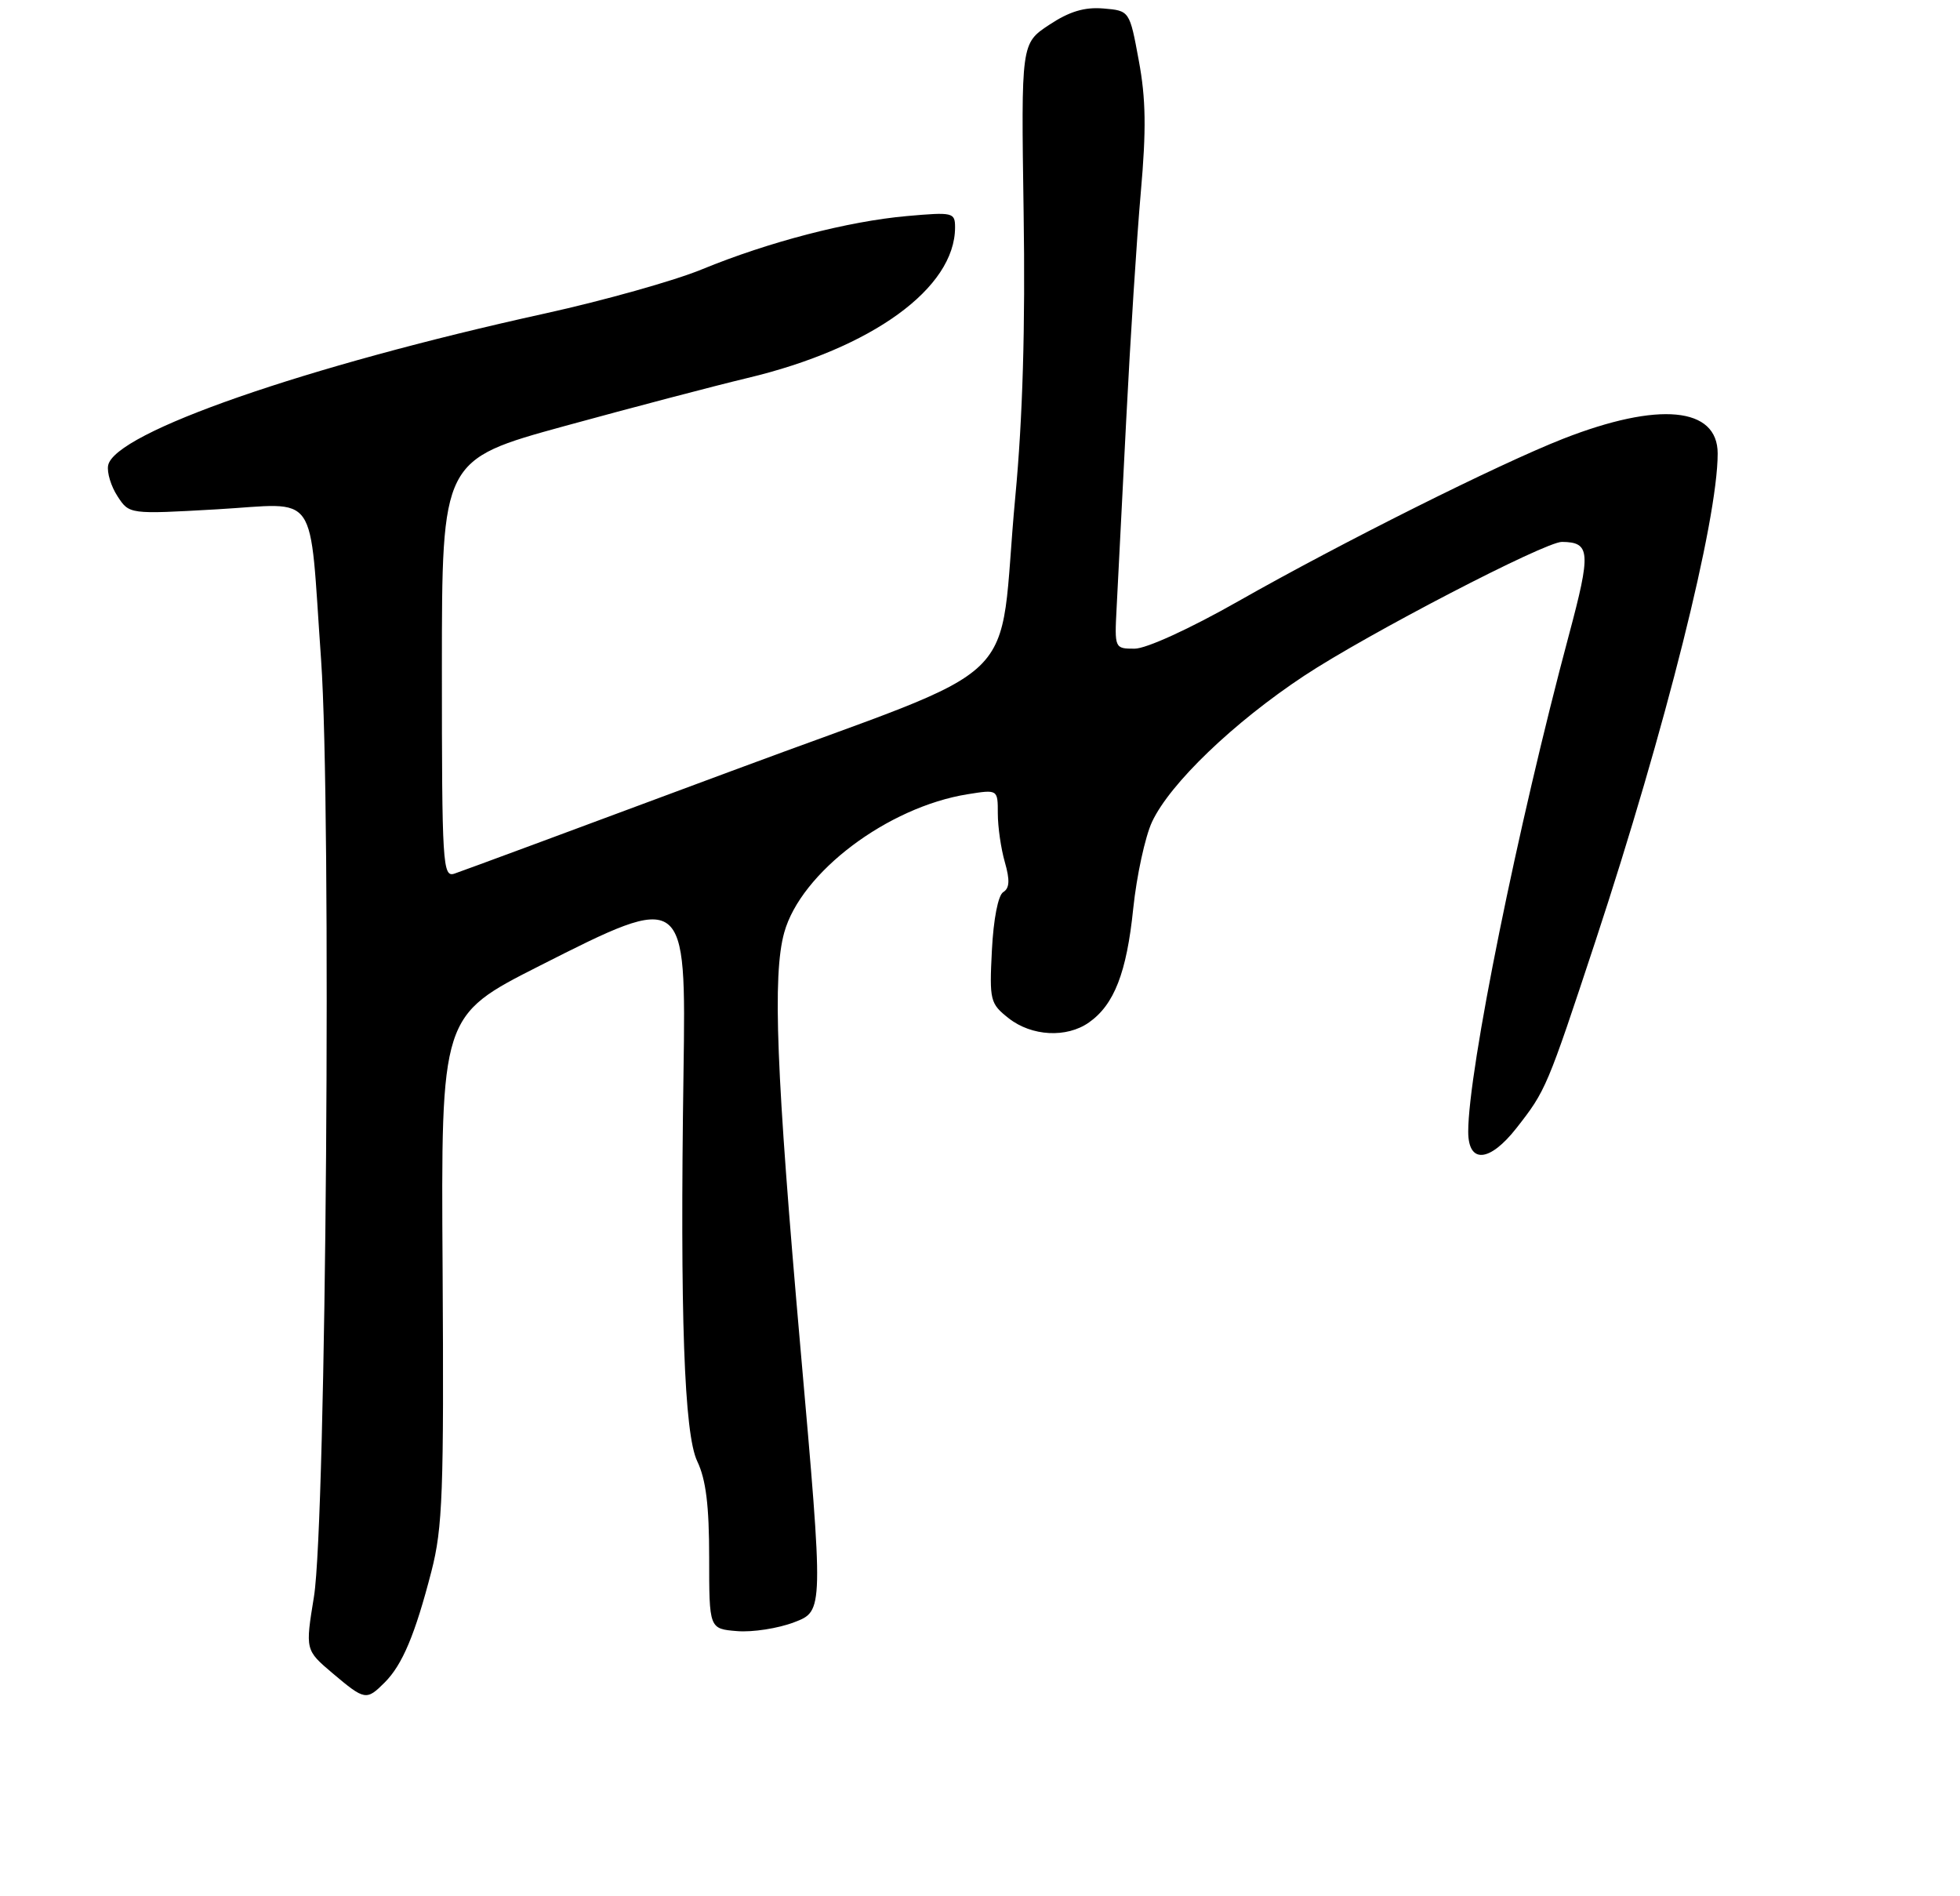 <?xml version="1.0" encoding="UTF-8" standalone="no"?>
<!DOCTYPE svg PUBLIC "-//W3C//DTD SVG 1.1//EN" "http://www.w3.org/Graphics/SVG/1.1/DTD/svg11.dtd" >
<svg xmlns="http://www.w3.org/2000/svg" xmlns:xlink="http://www.w3.org/1999/xlink" version="1.1" viewBox="0 0 275 266">
 <g >
 <path fill="currentColor"
d=" M 53.98 236.02 C 56.46 233.54 58.24 229.30 60.53 220.44 C 62.11 214.31 62.29 209.35 62.10 178.00 C 61.87 142.50 61.87 142.50 75.69 135.50 C 96.22 125.10 96.27 125.14 95.90 150.50 C 95.40 184.53 95.99 201.15 97.83 205.00 C 99.05 207.55 99.50 211.22 99.50 218.50 C 99.50 228.50 99.50 228.50 103.42 228.82 C 105.58 229.00 109.19 228.44 111.45 227.57 C 115.56 226.00 115.56 226.00 112.32 189.25 C 108.90 150.40 108.37 136.82 110.03 130.83 C 112.37 122.39 124.54 113.22 135.76 111.42 C 140.00 110.74 140.00 110.74 140.00 114.13 C 140.00 115.99 140.44 119.06 140.99 120.96 C 141.71 123.48 141.65 124.60 140.76 125.15 C 140.04 125.59 139.39 128.95 139.17 133.30 C 138.81 140.37 138.92 140.79 141.53 142.85 C 144.75 145.38 149.65 145.64 152.78 143.44 C 156.32 140.96 158.08 136.45 159.00 127.45 C 159.48 122.85 160.67 117.37 161.64 115.29 C 164.16 109.91 173.09 101.34 183.00 94.79 C 191.84 88.95 216.80 75.99 219.15 76.02 C 223.15 76.06 223.25 77.42 220.12 89.11 C 212.96 115.84 206.00 150.17 206.00 158.75 C 206.00 163.29 208.99 163.07 212.77 158.25 C 216.90 152.98 217.06 152.60 223.86 132.00 C 233.67 102.24 241.00 73.02 241.00 63.62 C 241.00 57.08 232.72 56.30 219.30 61.56 C 210.21 65.13 188.17 76.15 173.73 84.35 C 166.93 88.21 160.83 91.00 159.19 91.00 C 156.39 91.00 156.37 90.96 156.67 85.25 C 156.84 82.09 157.44 70.28 158.01 59.00 C 158.58 47.72 159.50 33.33 160.06 27.00 C 160.84 18.19 160.78 13.86 159.78 8.50 C 158.49 1.50 158.49 1.50 154.81 1.19 C 152.16 0.97 150.03 1.61 147.20 3.49 C 143.27 6.09 143.27 6.09 143.62 29.79 C 143.87 45.88 143.49 58.68 142.46 69.61 C 139.84 97.44 145.13 92.33 102.48 108.22 C 82.14 115.79 64.71 122.25 63.75 122.56 C 62.11 123.10 62.00 121.29 62.00 93.82 C 62.00 64.50 62.00 64.50 79.25 59.76 C 88.74 57.16 100.27 54.13 104.87 53.03 C 122.35 48.86 134.00 40.41 134.00 31.90 C 134.00 29.80 133.71 29.74 127.25 30.31 C 119.00 31.04 107.84 33.94 98.50 37.78 C 94.65 39.37 84.75 42.15 76.50 43.97 C 42.84 51.37 16.03 60.69 15.17 65.30 C 14.99 66.29 15.58 68.23 16.49 69.62 C 18.14 72.15 18.14 72.15 30.43 71.45 C 44.93 70.62 43.33 68.31 45.05 92.54 C 46.53 113.58 45.77 213.35 44.05 223.99 C 42.83 231.48 42.83 231.48 46.66 234.73 C 51.19 238.55 51.41 238.59 53.98 236.02 Z "/>
</g>
</svg>